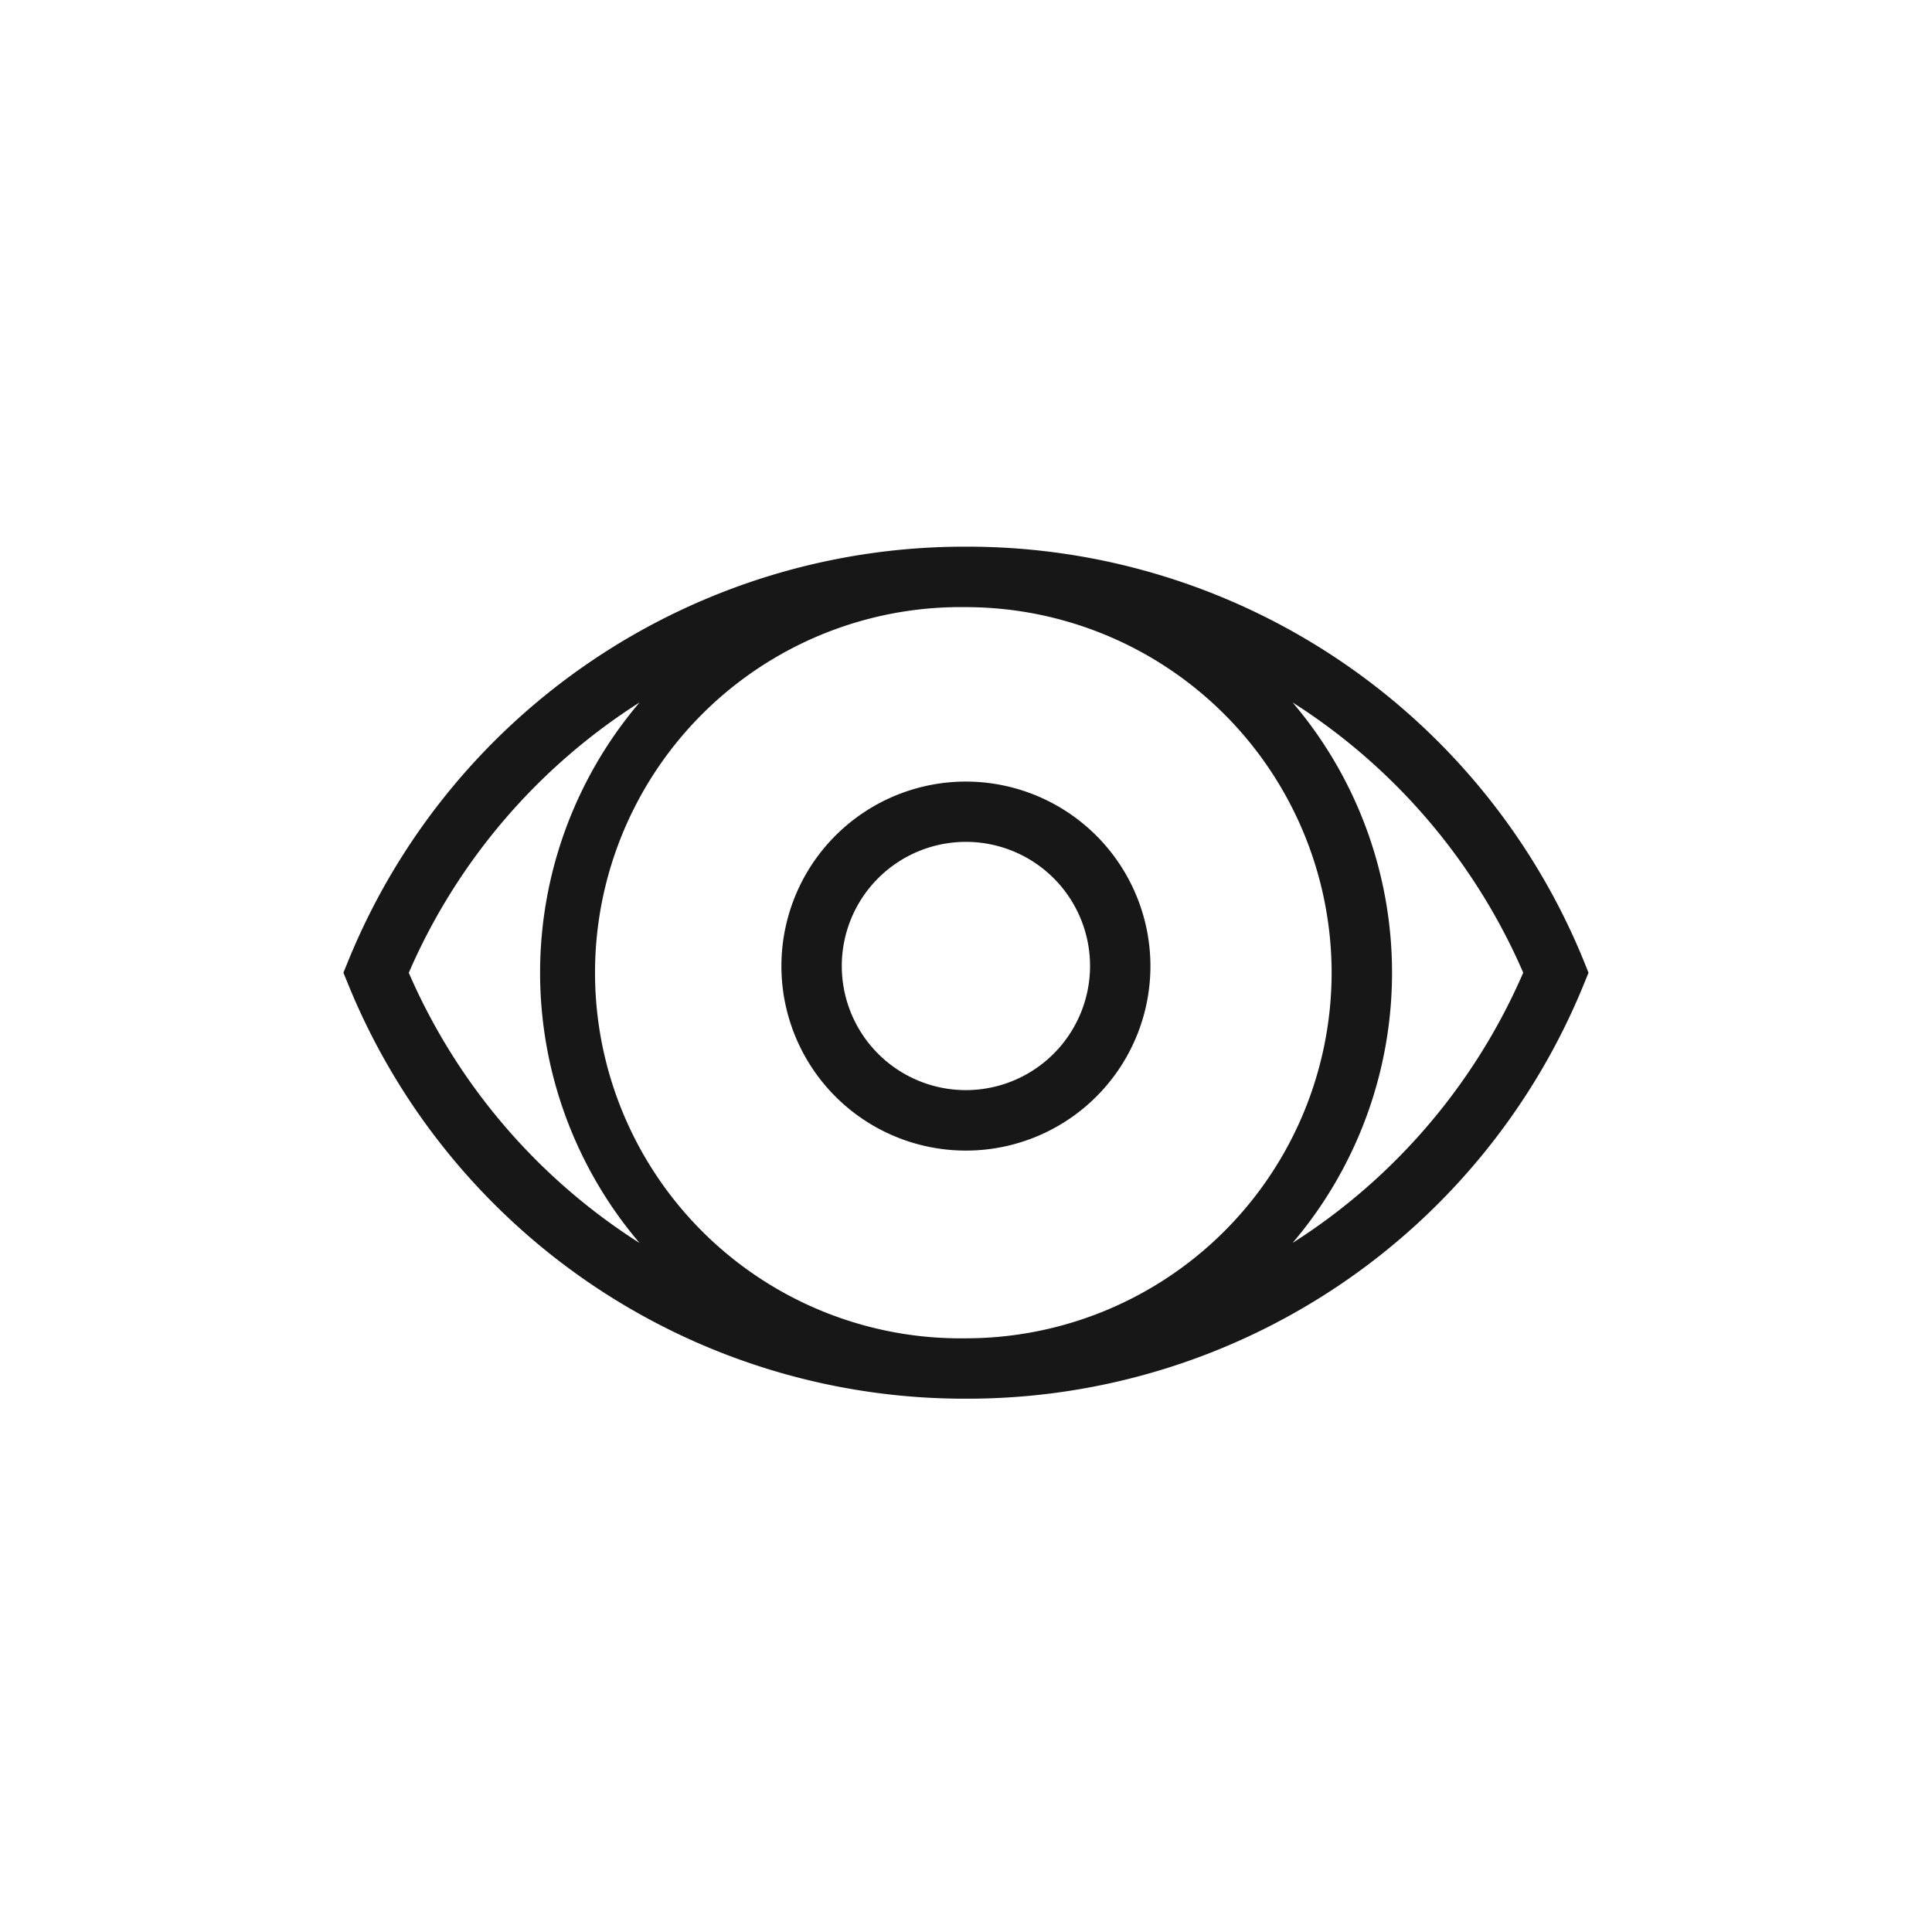 <svg xmlns="http://www.w3.org/2000/svg" viewBox="0 0 24 24"><title>Eye</title><path d="M12,9.709A2.292,2.292,0,1,0,14.291,12,2.294,2.294,0,0,0,12,9.709ZM12,13.542A1.542,1.542,0,1,1,13.541,12,1.544,1.544,0,0,1,12,13.542Z" fill="#171717"/><path d="M19.676,11.941a8.266,8.266,0,0,0-7.674-5.15H12a8.266,8.266,0,0,0-7.676,5.15l-.058.142.058.142A8.266,8.266,0,0,0,12,17.375h0l.001-0a8.266,8.266,0,0,0,7.674-5.149l.058-.142ZM16.542,12.084a4.546,4.546,0,0,1-4.54,4.541l-.001 0a4.542,4.542,0,1,1,0-9.083h.001A4.547,4.547,0,0,1,16.542,12.084Zm-11.464,0A7.523,7.523,0,0,1,7.945,8.726a5.179,5.179,0,0,0-0,6.715A7.522,7.522,0,0,1,5.078,12.084Zm10.979,3.356a5.179,5.179,0,0,0-0-6.714,7.521,7.521,0,0,1,2.865,3.357A7.519,7.519,0,0,1,16.057,15.44Z" fill="#171717"/></svg>